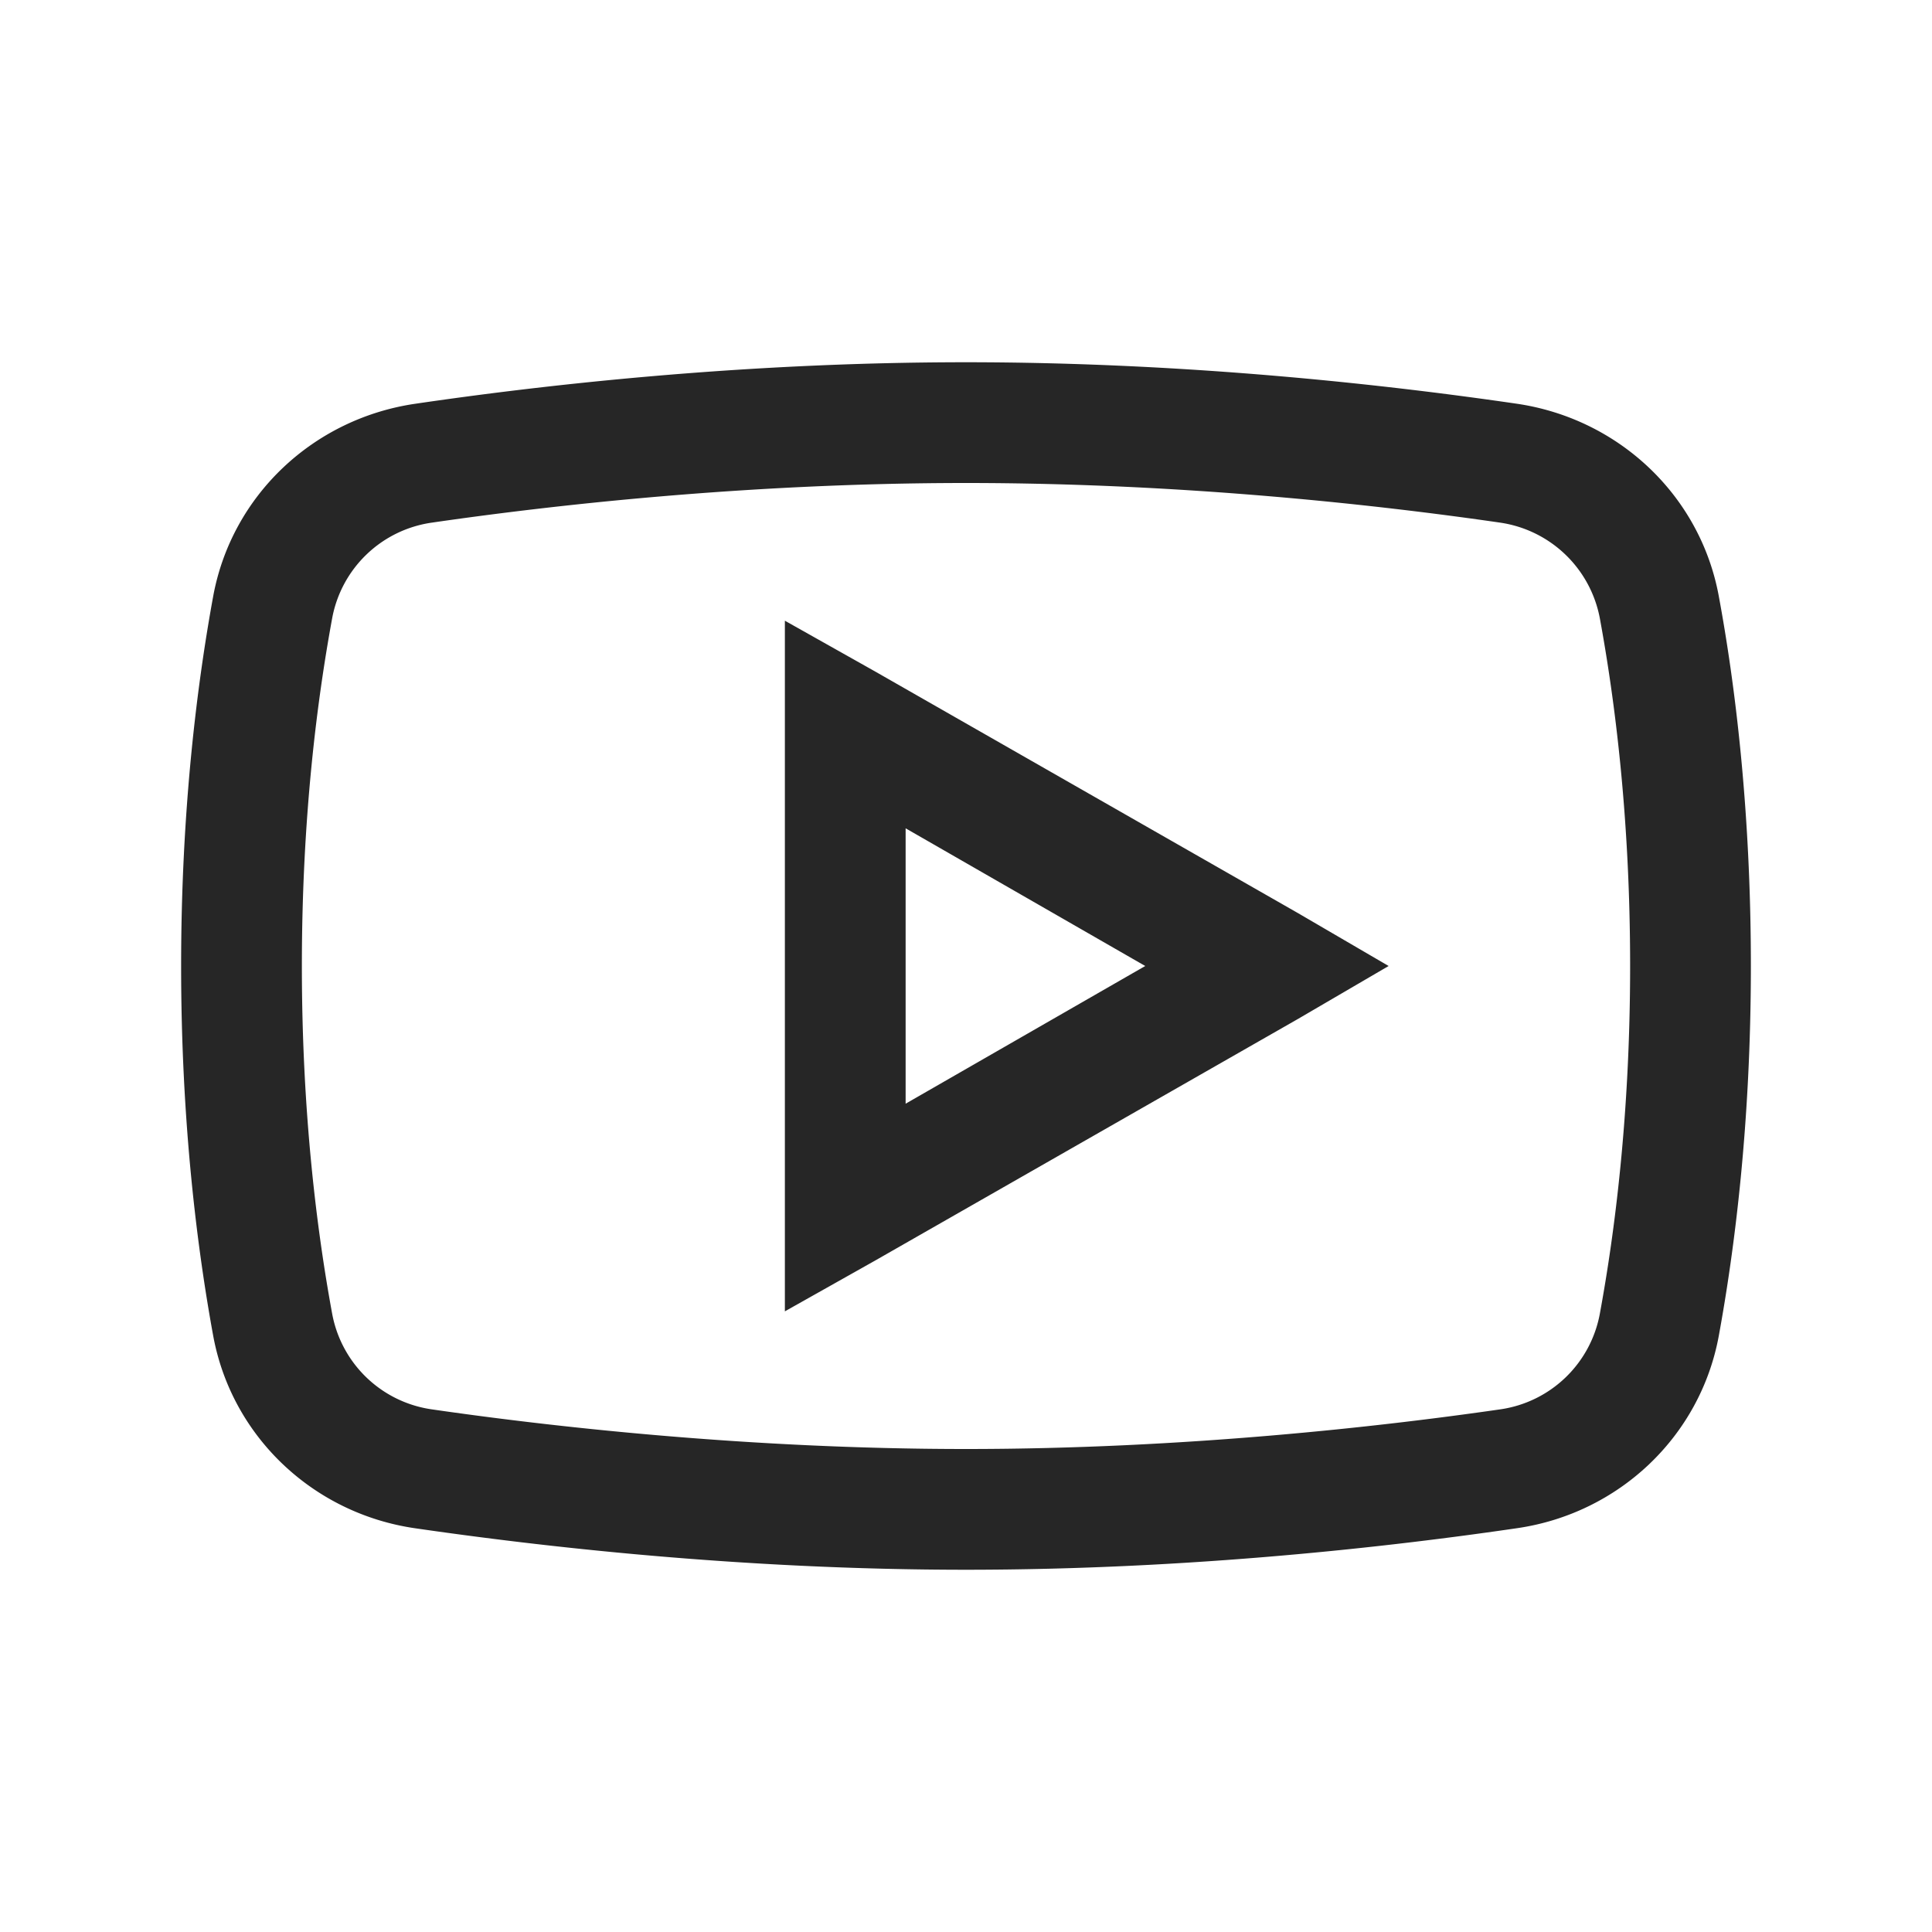 <svg xmlns="http://www.w3.org/2000/svg" width="40" height="40" fill="none"><path fill="#262626" d="M20 7.5c-4.707 0-8.867.487-11.406.86-2.1.308-3.794 1.889-4.18 3.984-.326 1.782-.664 4.39-.664 7.656s.338 5.875.664 7.656c.386 2.095 2.08 3.681 4.18 3.985 2.55.37 6.724.859 11.406.859 4.683 0 8.858-.487 11.406-.86 2.1-.303 3.794-1.889 4.18-3.984.327-1.787.664-4.4.664-7.656 0-3.256-.333-5.869-.664-7.656-.386-2.095-2.08-3.676-4.18-3.985-2.538-.37-6.7-.859-11.406-.859Zm0 2.5c4.541 0 8.599.464 11.055.82a2.462 2.462 0 0 1 2.07 1.992c.303 1.65.625 4.097.625 7.188 0 3.086-.322 5.538-.625 7.188a2.45 2.45 0 0 1-2.07 1.992c-2.468.356-6.544.82-11.055.82-4.512 0-8.594-.464-11.055-.82a2.45 2.45 0 0 1-2.07-1.992c-.303-1.65-.625-4.092-.625-7.188 0-3.1.322-5.537.625-7.188a2.45 2.45 0 0 1 2.07-1.992C11.396 10.464 15.459 10 20 10Zm-3.75 2.851V27.15l1.875-1.055 8.75-5L28.75 20l-1.875-1.094-8.75-5-1.875-1.055Zm2.5 4.298L23.711 20l-4.961 2.851V17.15Z"/></svg>